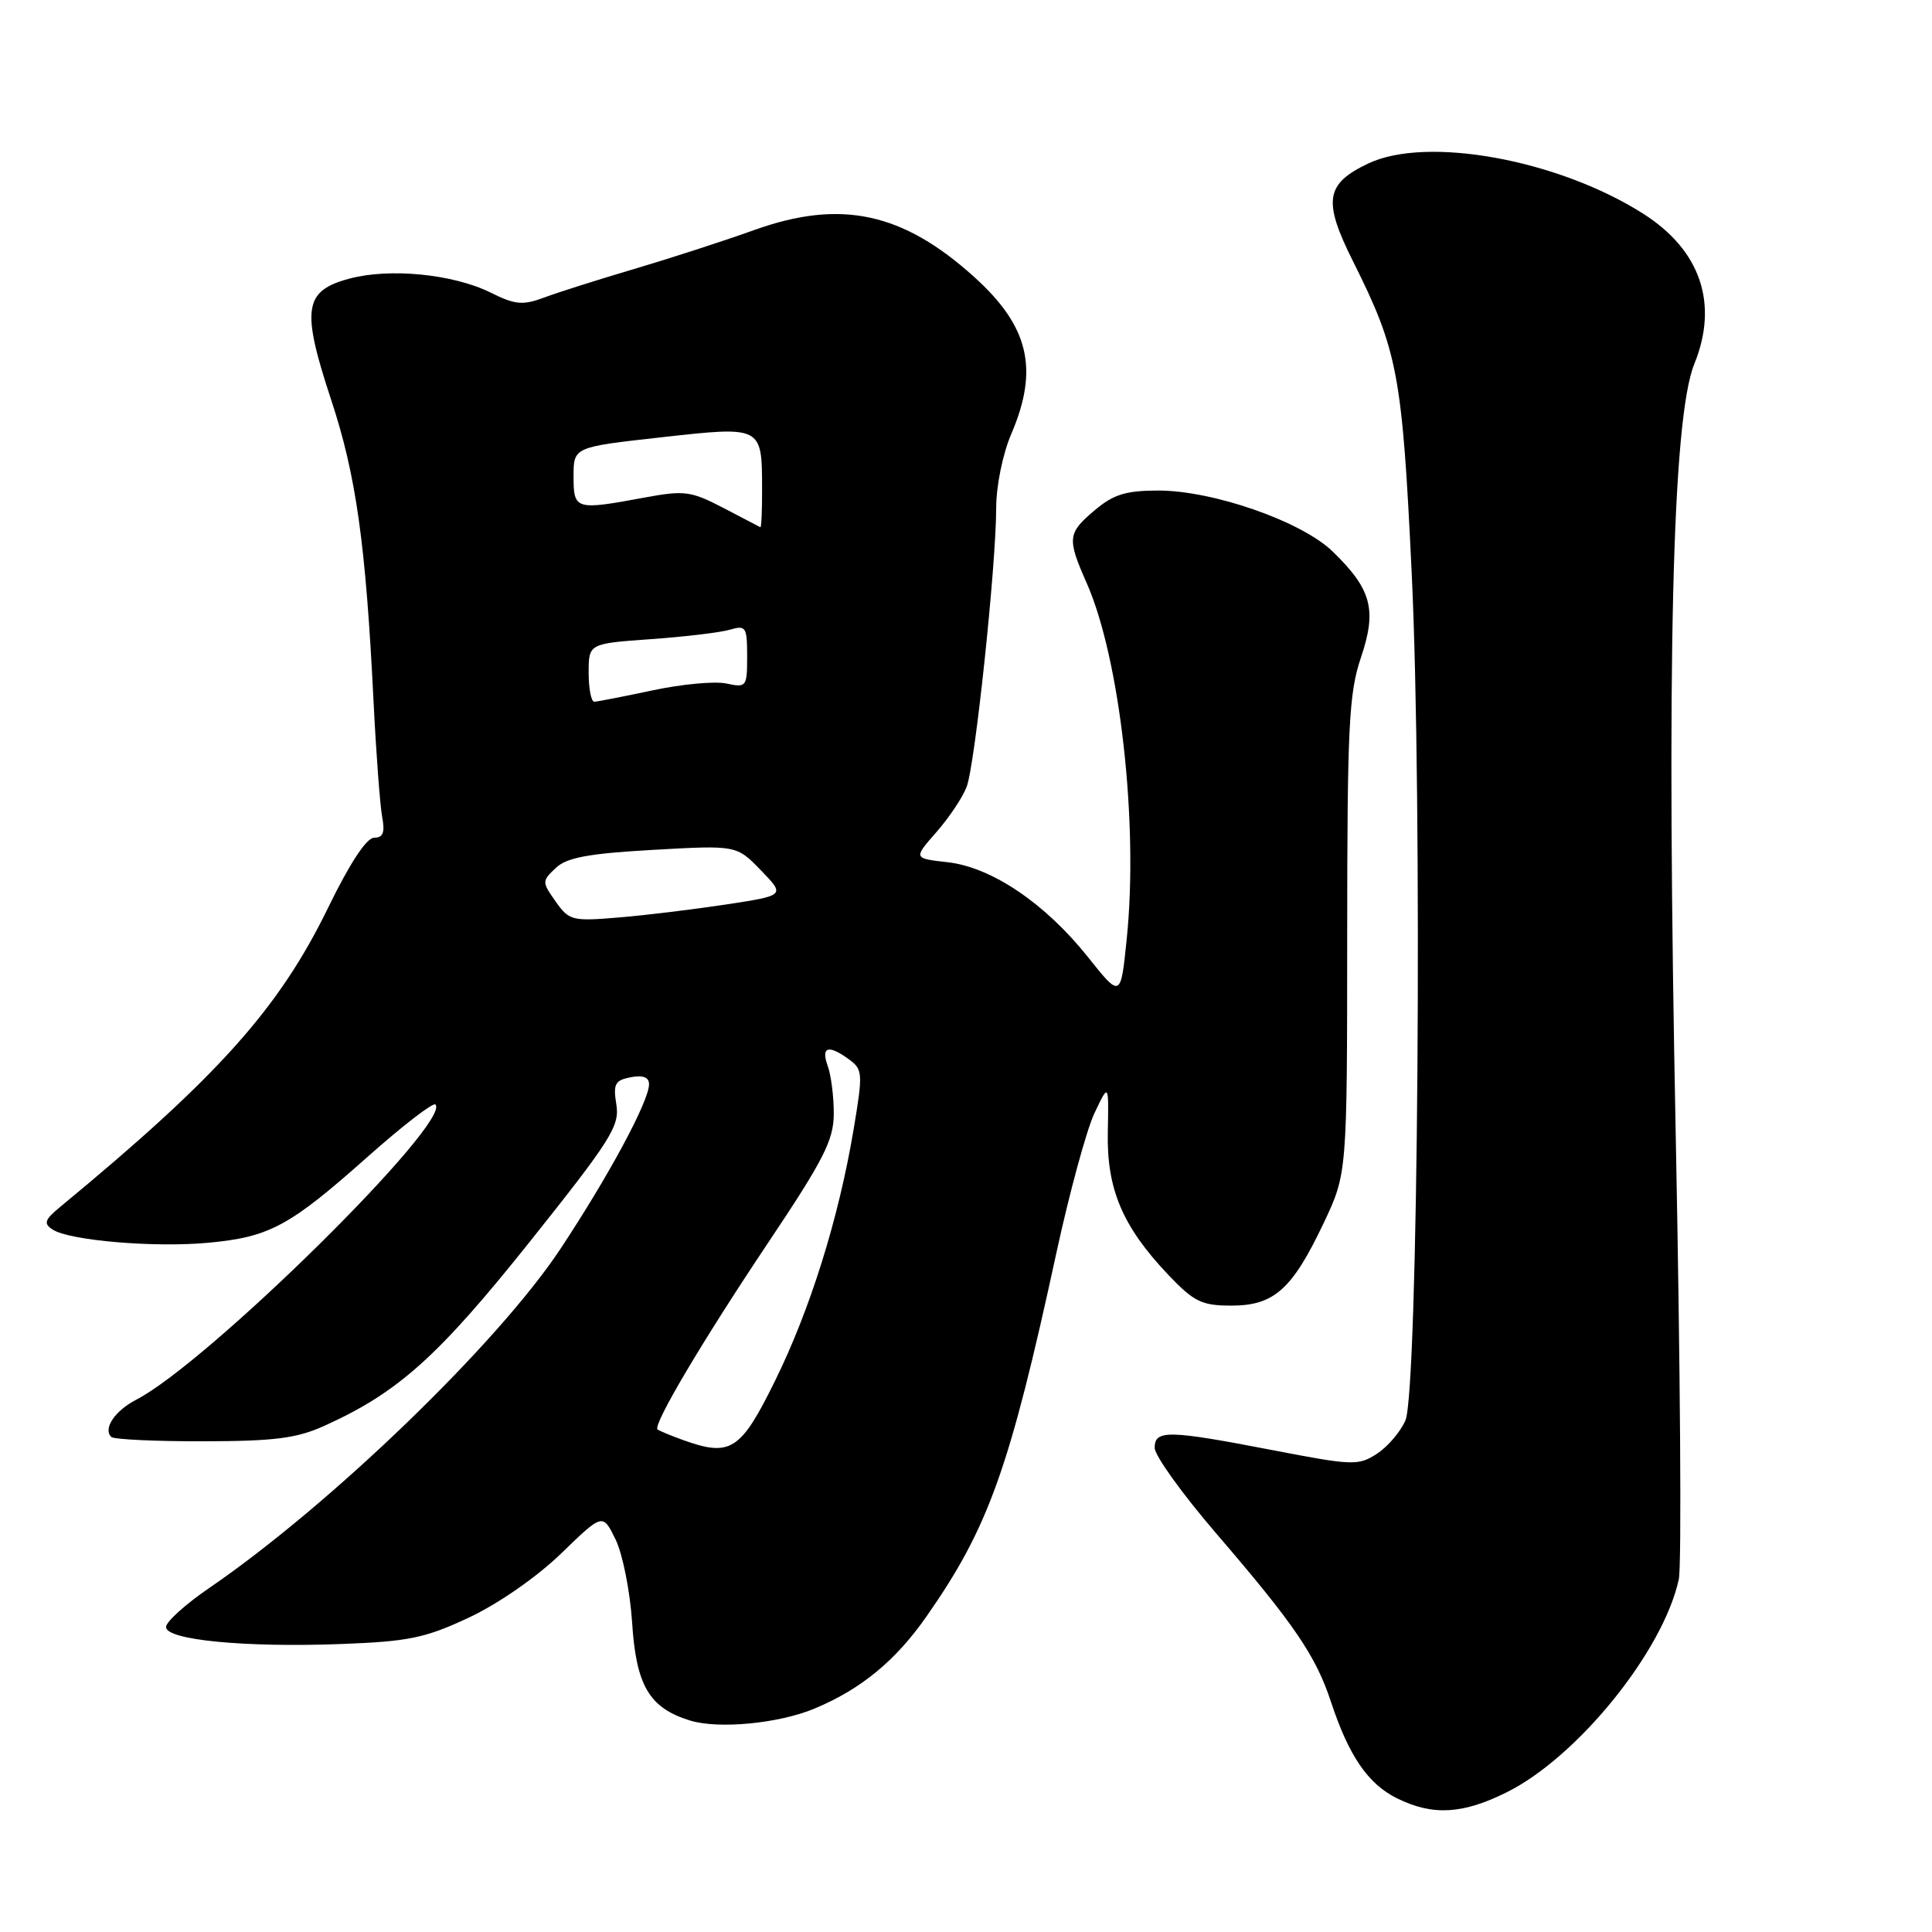 <?xml version="1.0" encoding="UTF-8" standalone="no"?>
<!DOCTYPE svg PUBLIC "-//W3C//DTD SVG 1.1//EN" "http://www.w3.org/Graphics/SVG/1.1/DTD/svg11.dtd" >
<svg xmlns="http://www.w3.org/2000/svg" xmlns:xlink="http://www.w3.org/1999/xlink" version="1.1" viewBox="0 0 256 256">
 <g >
 <path fill="currentColor"
d=" M 199.66 237.48 C 209.06 232.80 220.40 218.76 222.45 209.26 C 222.84 207.48 222.65 181.16 222.05 150.76 C 220.79 88.03 221.57 55.43 224.51 48.21 C 227.75 40.23 225.33 33.14 217.72 28.31 C 206.46 21.15 189.07 17.98 181.31 21.66 C 175.62 24.36 175.27 26.60 179.27 34.60 C 185.23 46.52 185.80 49.56 187.06 76.00 C 188.50 106.05 187.91 184.19 186.23 188.20 C 185.60 189.68 183.91 191.67 182.48 192.61 C 179.99 194.23 179.31 194.21 168.67 192.16 C 154.77 189.48 153.00 189.44 153.00 191.85 C 153.00 192.86 156.64 197.93 161.08 203.10 C 171.51 215.23 174.34 219.38 176.36 225.50 C 178.73 232.68 181.27 236.39 185.12 238.29 C 189.85 240.62 193.80 240.40 199.66 237.48 Z  M 107.92 226.40 C 114.08 223.83 118.66 220.07 122.77 214.18 C 131.00 202.41 133.78 194.60 139.98 166.00 C 141.71 158.03 143.98 149.70 145.02 147.50 C 146.92 143.50 146.92 143.50 146.79 150.00 C 146.63 157.57 148.74 162.54 154.84 168.96 C 158.22 172.50 159.24 173.00 163.16 173.00 C 168.82 173.00 171.22 170.85 175.38 162.09 C 178.50 155.50 178.50 155.50 178.51 124.00 C 178.52 96.23 178.73 91.87 180.33 87.13 C 182.47 80.80 181.75 78.09 176.59 73.08 C 172.47 69.09 160.77 65.00 153.48 65.00 C 149.21 65.00 147.54 65.51 145.08 67.59 C 141.45 70.64 141.37 71.33 143.98 77.23 C 148.40 87.22 150.87 109.04 149.30 124.38 C 148.50 132.26 148.50 132.26 144.17 126.83 C 138.49 119.70 131.40 114.91 125.57 114.25 C 121.02 113.74 121.02 113.74 124.08 110.26 C 125.76 108.34 127.57 105.64 128.09 104.25 C 129.20 101.33 131.99 74.95 132.00 67.33 C 132.00 64.39 132.86 60.16 134.00 57.50 C 137.68 48.91 136.35 43.26 129.11 36.72 C 119.62 28.14 111.42 26.38 100.00 30.46 C 95.88 31.94 88.67 34.27 84.00 35.65 C 79.33 37.03 73.99 38.72 72.15 39.41 C 69.27 40.48 68.29 40.40 64.99 38.76 C 60.02 36.31 51.61 35.48 46.26 36.93 C 40.27 38.54 39.91 40.94 43.86 52.92 C 47.19 62.97 48.46 72.01 49.50 93.00 C 49.84 99.88 50.36 106.74 50.64 108.25 C 51.03 110.31 50.76 111.00 49.58 111.00 C 48.57 111.00 46.35 114.38 43.49 120.25 C 36.97 133.64 28.93 142.62 8.00 159.90 C 5.91 161.62 5.74 162.12 6.97 162.92 C 9.19 164.38 20.48 165.34 27.61 164.67 C 35.71 163.92 38.37 162.48 48.68 153.31 C 53.33 149.18 57.38 146.05 57.69 146.35 C 59.93 148.60 27.56 180.56 18.05 185.47 C 15.22 186.94 13.63 189.30 14.74 190.40 C 15.06 190.73 20.55 190.99 26.92 190.98 C 36.39 190.96 39.32 190.59 43.00 188.92 C 52.76 184.51 58.07 179.74 70.22 164.51 C 80.97 151.03 82.13 149.19 81.67 146.36 C 81.23 143.63 81.48 143.14 83.58 142.74 C 85.20 142.43 86.00 142.74 86.00 143.67 C 86.00 145.90 80.68 155.79 74.25 165.50 C 65.97 178.00 43.79 199.42 27.72 210.42 C 24.57 212.57 22.00 214.90 22.00 215.59 C 22.00 217.31 32.46 218.32 45.23 217.84 C 54.19 217.50 56.35 217.05 62.19 214.31 C 66.09 212.47 71.16 208.94 74.37 205.83 C 79.87 200.50 79.87 200.50 81.57 204.00 C 82.51 205.93 83.49 210.88 83.76 215.00 C 84.29 223.36 86.04 226.32 91.44 227.98 C 95.23 229.14 103.16 228.38 107.92 226.40 Z  M 90.50 190.81 C 88.85 190.21 87.33 189.58 87.13 189.41 C 86.46 188.84 93.04 177.73 101.82 164.61 C 109.13 153.69 110.46 151.08 110.48 147.61 C 110.49 145.35 110.13 142.49 109.68 141.25 C 108.75 138.68 109.76 138.37 112.52 140.39 C 114.32 141.71 114.35 142.23 113.11 149.64 C 111.13 161.45 107.36 173.51 102.68 183.00 C 98.14 192.22 96.81 193.08 90.50 190.81 Z  M 73.63 119.46 C 71.80 116.86 71.80 116.76 73.63 115.02 C 75.09 113.63 77.92 113.10 86.55 112.61 C 97.60 111.99 97.60 111.99 100.82 115.32 C 104.05 118.65 104.05 118.65 96.26 119.84 C 91.98 120.49 85.55 121.28 81.98 121.57 C 75.82 122.09 75.41 121.98 73.63 119.46 Z  M 78.00 89.14 C 78.00 85.28 78.00 85.28 86.25 84.69 C 90.79 84.37 95.51 83.80 96.75 83.43 C 98.83 82.82 99.00 83.08 99.00 86.96 C 99.00 91.02 98.91 91.14 96.25 90.57 C 94.74 90.24 90.35 90.65 86.50 91.47 C 82.65 92.29 79.16 92.97 78.75 92.98 C 78.34 92.99 78.00 91.26 78.00 89.14 Z  M 95.83 67.29 C 91.55 65.07 90.70 64.95 85.40 65.93 C 76.24 67.63 76.00 67.56 76.00 63.12 C 76.00 59.24 76.00 59.24 87.58 57.95 C 101.01 56.45 100.96 56.43 100.98 64.75 C 100.99 67.64 100.89 69.94 100.75 69.86 C 100.61 69.78 98.40 68.63 95.83 67.29 Z "/>
</g>
</svg>